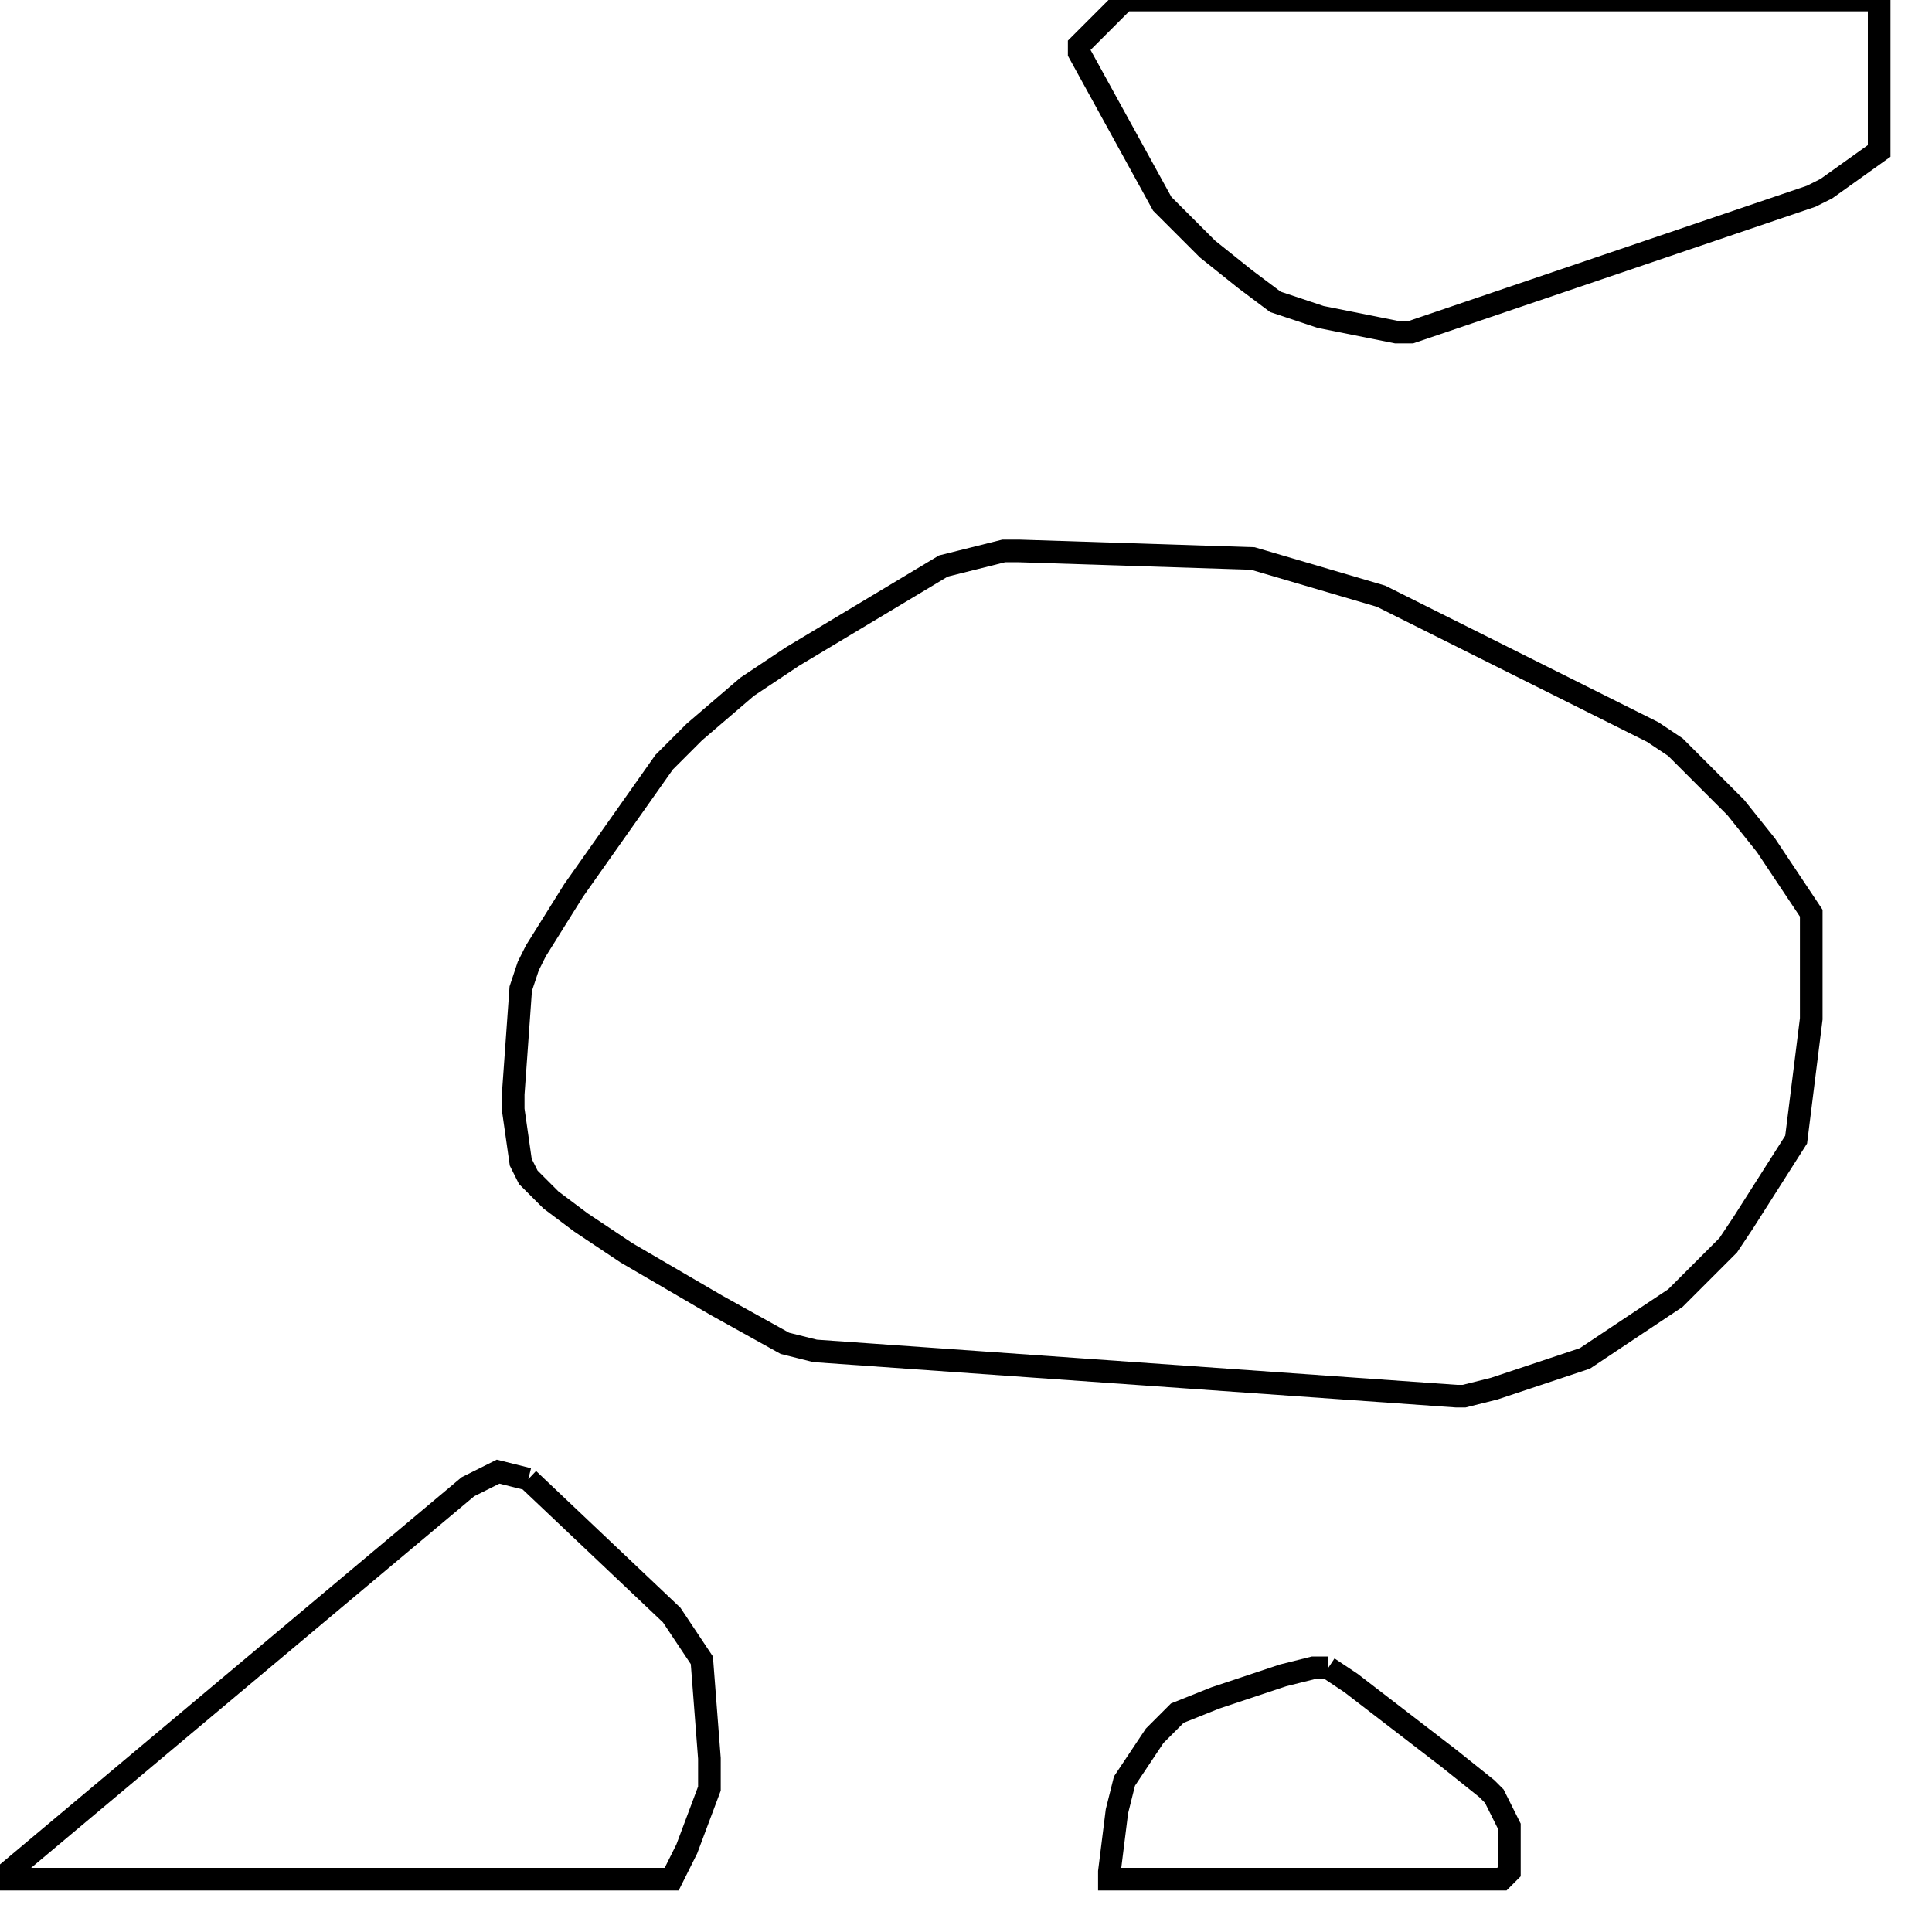 <svg width="256" height="256" xmlns="http://www.w3.org/2000/svg" fill-opacity="0" stroke="black" stroke-width="3" ><path d="M135 73 166 74 183 79 219 97 222 99 230 107 234 112 240 121 240 135 238 151 231 162 229 165 222 172 210 180 198 184 194 185 193 185 108 179 104 178 95 173 83 166 77 162 73 159 70 156 69 154 68 147 68 145 69 131 70 128 71 126 76 118 88 101 92 97 99 91 105 87 125 75 133 73 135 73 "/><path d="M249 0 249 20 242 25 240 26 187 44 185 44 175 42 169 40 165 37 160 33 154 27 143 7 143 6 149 0 249 0 "/><path d="M70 196 89 214 93 220 94 233 94 237 91 245 89 249 0 249 62 197 66 195 70 196 "/><path d="M176 221 179 223 192 233 197 237 198 238 200 242 200 248 199 249 147 249 147 248 148 240 149 236 153 230 156 227 161 225 170 222 174 221 176 221 "/></svg>